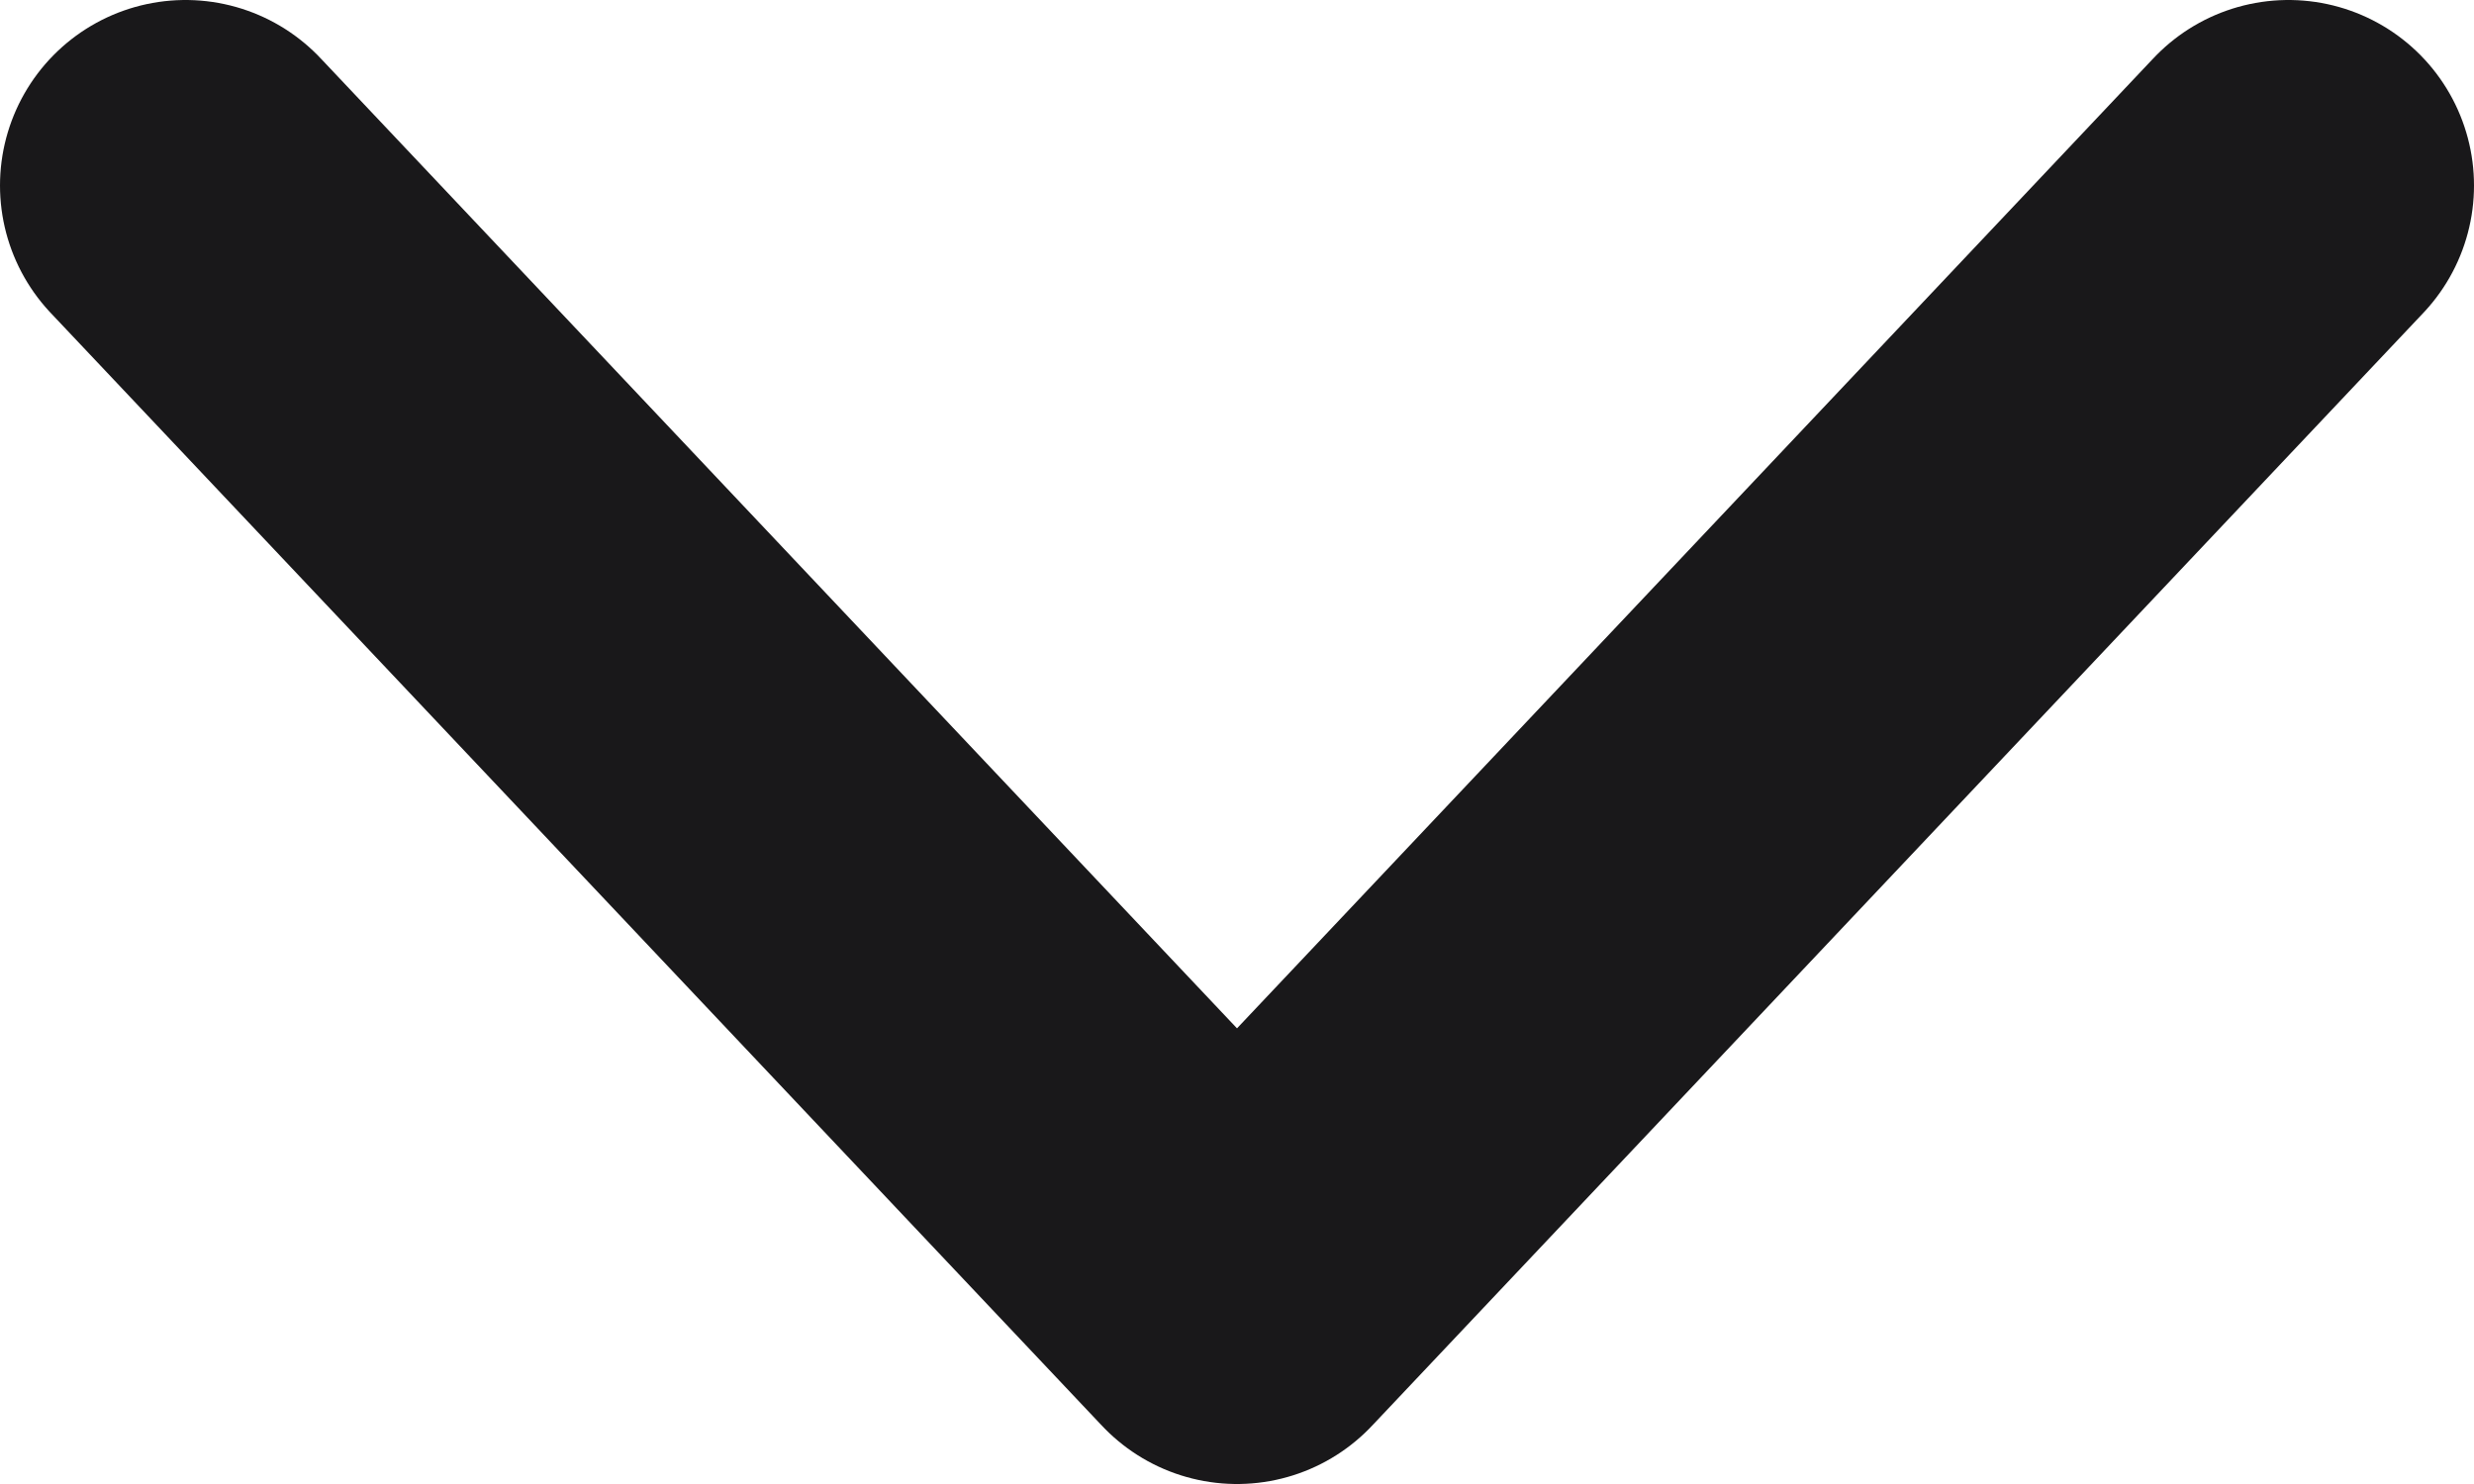 <svg width="10" height="6" viewBox="0 0 10 6" fill="none" xmlns="http://www.w3.org/2000/svg">
<path d="M0.75 0.75L5 5.25L9.25 0.75" stroke="#19181A" stroke-width="1.5" stroke-linecap="round" stroke-linejoin="round"/>
</svg>
